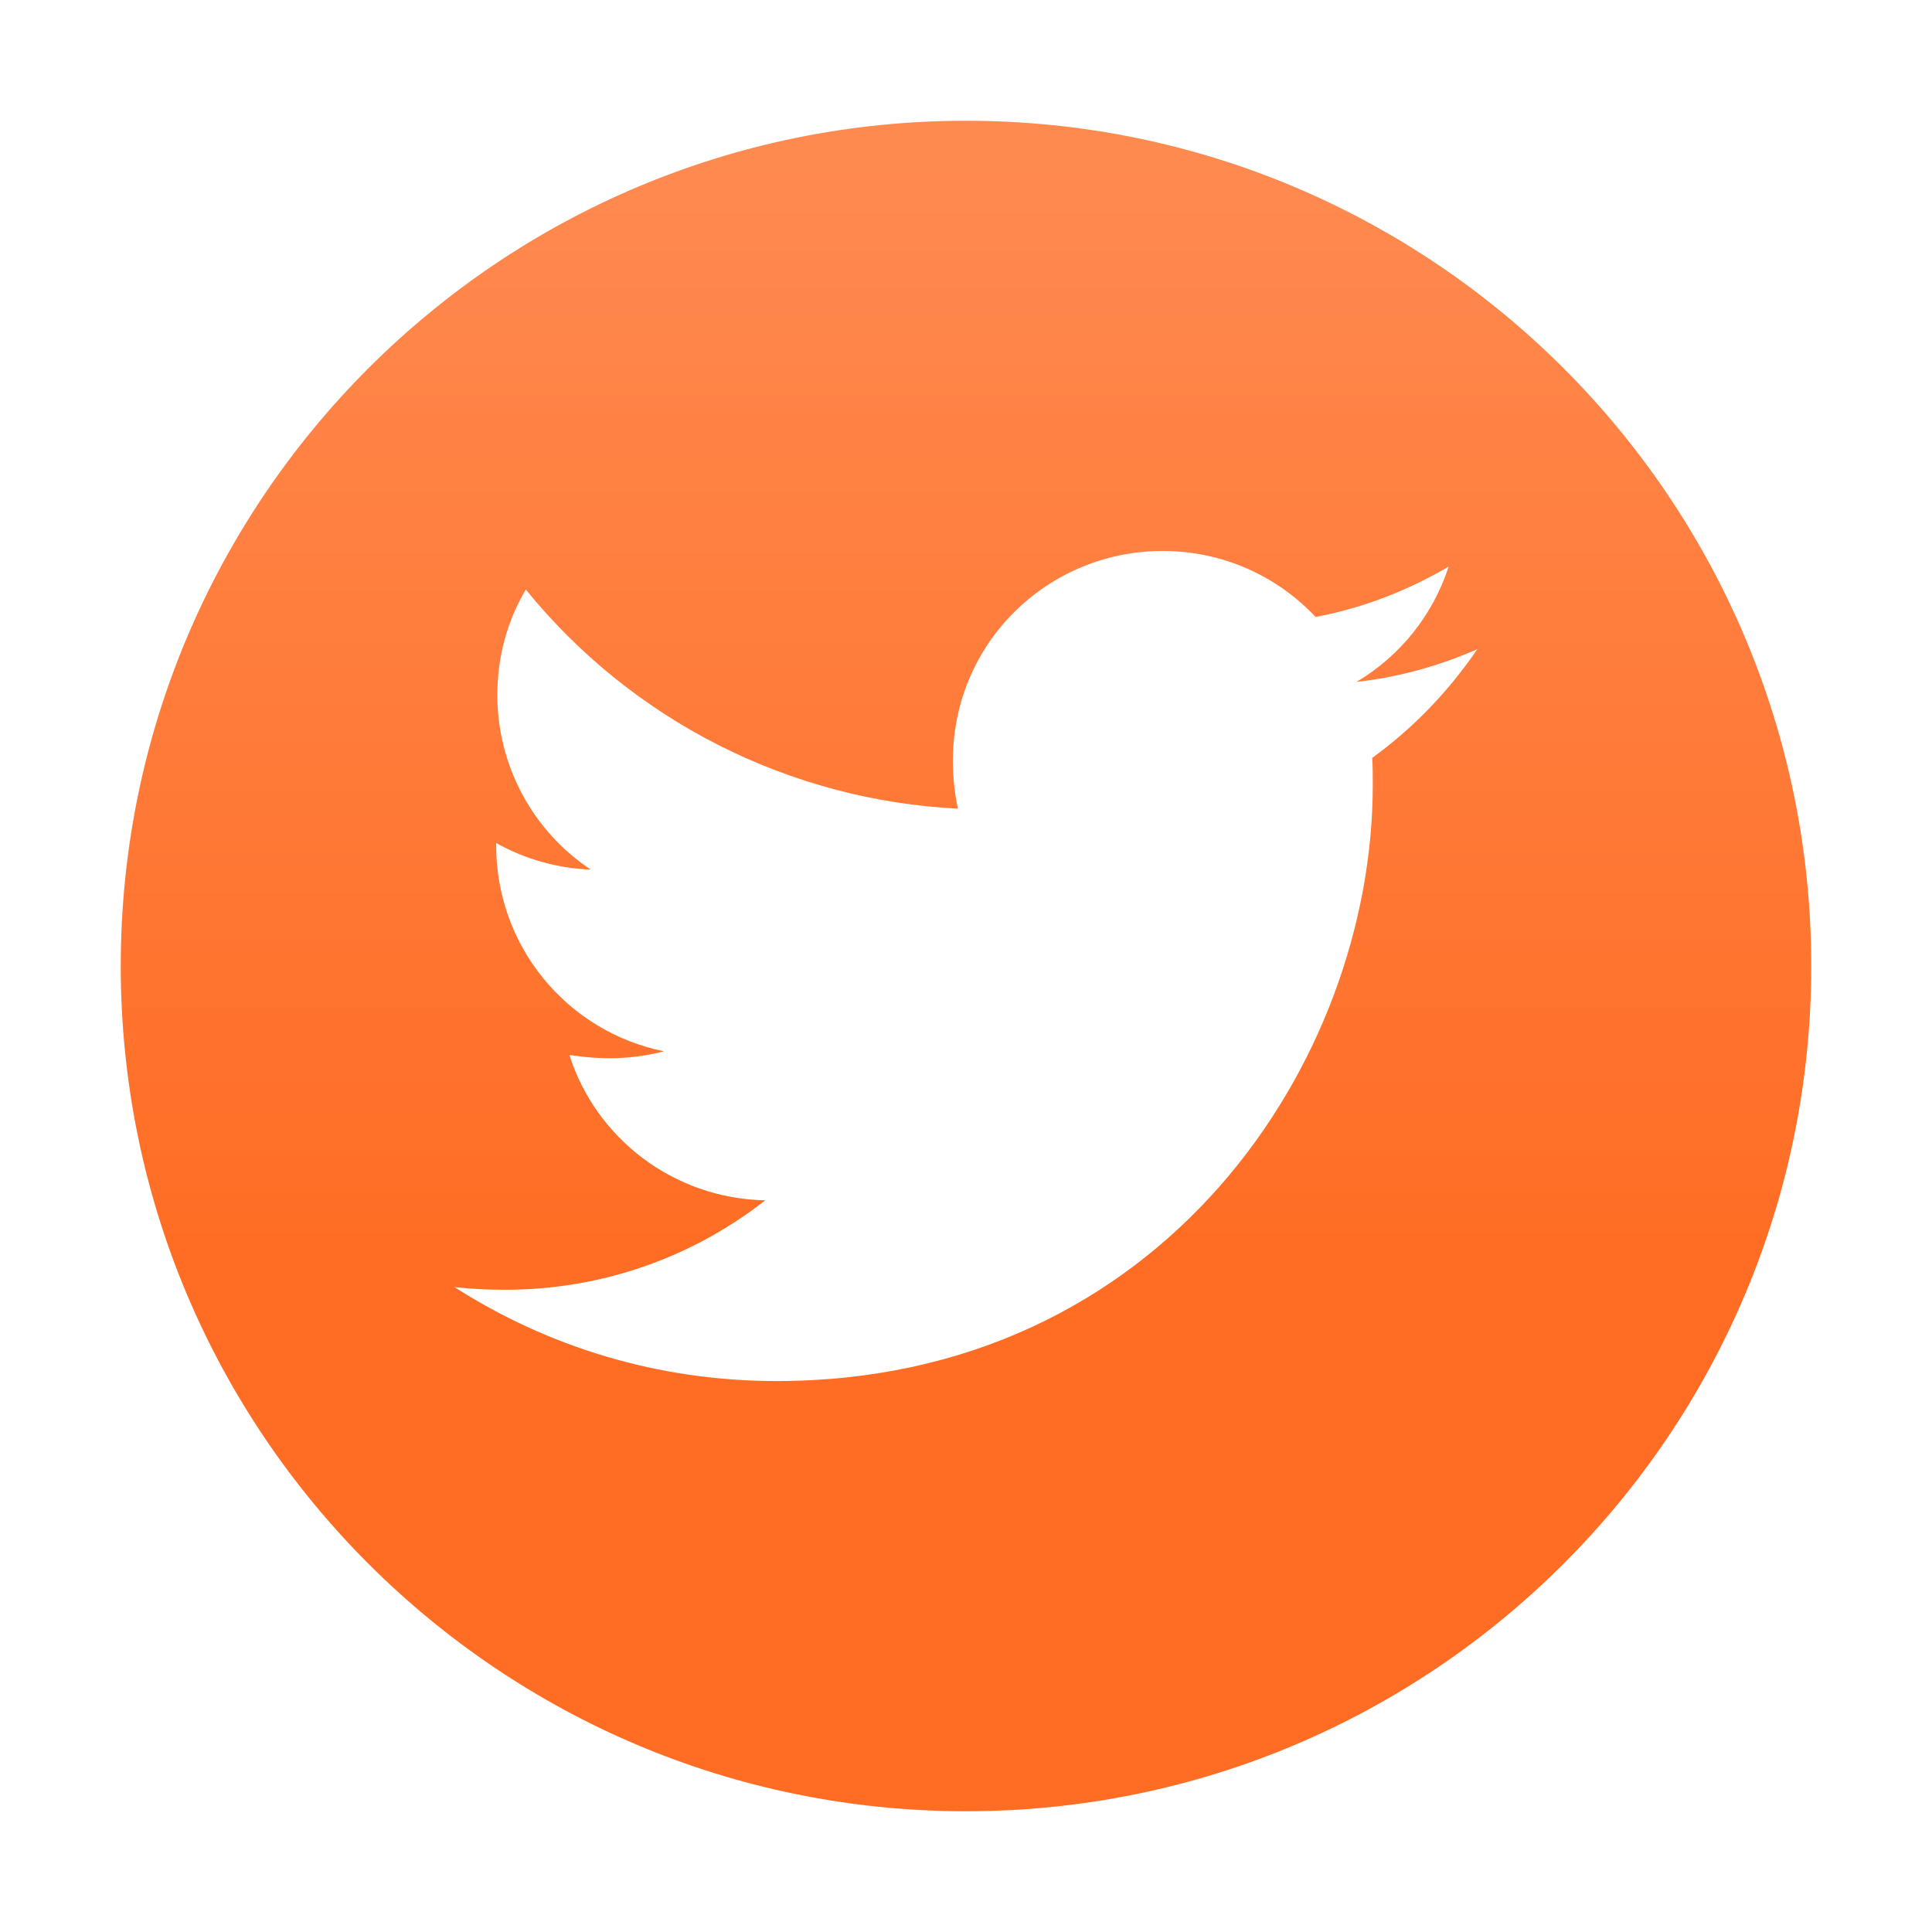 <svg width="48" height="48" viewBox="0 0 48 48" fill="none" xmlns="http://www.w3.org/2000/svg">
<path d="M24 3C12.403 3 3 12.403 3 24C3 35.597 12.403 45 24 45C35.597 45 45 35.597 45 24C45 12.403 35.597 3 24 3ZM34.092 18.83C34.106 19.05 34.106 19.28 34.106 19.505C34.106 26.386 28.866 34.312 19.289 34.312C16.336 34.312 13.598 33.455 11.292 31.978C11.714 32.025 12.117 32.044 12.548 32.044C14.986 32.044 17.227 31.219 19.012 29.822C16.725 29.775 14.803 28.275 14.147 26.212C14.948 26.33 15.67 26.33 16.495 26.119C15.318 25.88 14.259 25.24 13.499 24.308C12.739 23.377 12.326 22.211 12.328 21.009V20.944C13.017 21.333 13.828 21.572 14.677 21.605C13.963 21.129 13.378 20.485 12.974 19.73C12.569 18.974 12.357 18.131 12.356 17.273C12.356 16.303 12.609 15.417 13.064 14.648C14.371 16.258 16.003 17.574 17.852 18.512C19.702 19.449 21.727 19.987 23.798 20.091C23.062 16.552 25.706 13.688 28.884 13.688C30.384 13.688 31.734 14.316 32.686 15.328C33.862 15.108 34.987 14.667 35.991 14.077C35.602 15.281 34.786 16.298 33.703 16.941C34.753 16.828 35.766 16.538 36.703 16.13C35.995 17.17 35.109 18.094 34.092 18.83Z" fill="url(#paint0_linear_1469_5482)"/>
<defs>
<linearGradient id="paint0_linear_1469_5482" x1="24" y1="3" x2="24" y2="45" gradientUnits="userSpaceOnUse">
<stop offset="0.021" stop-color="#FF8A50"/>
<stop offset="0.669" stop-color="#FF6D24"/>
</linearGradient>
</defs>
</svg>
